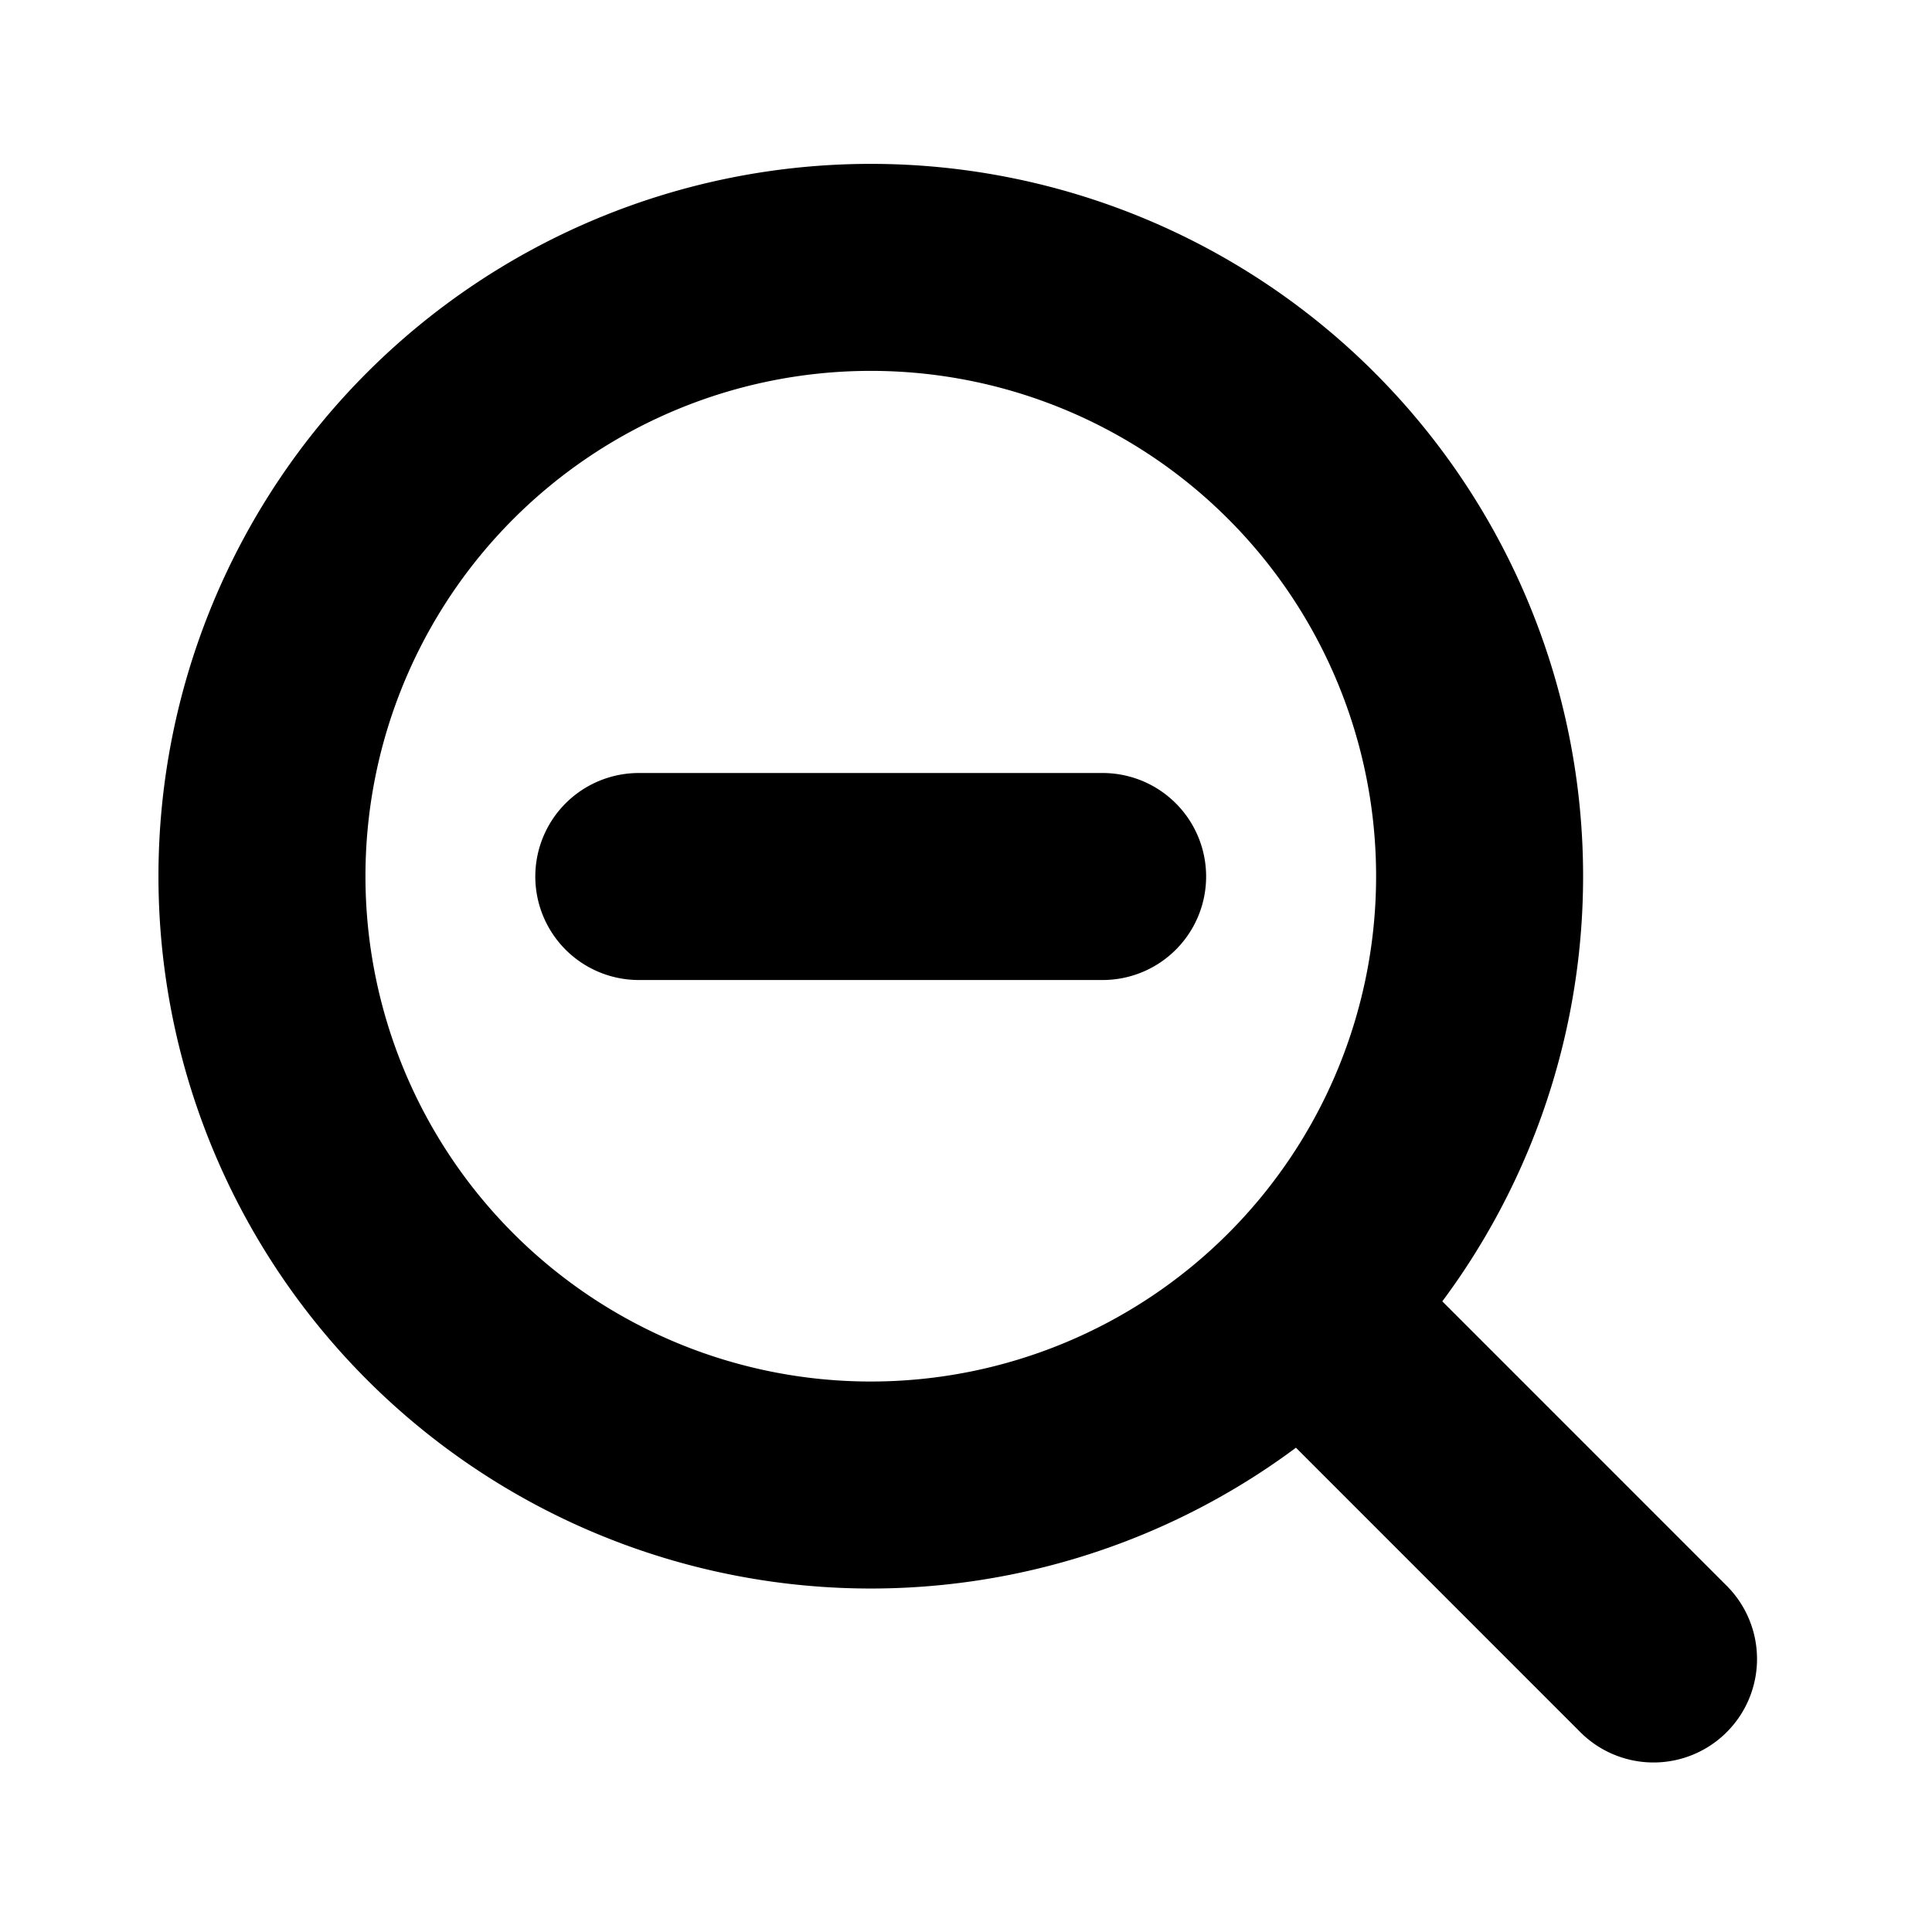 <svg width="28" height="28" viewBox="0 0 28 28" fill="none" xmlns="http://www.w3.org/2000/svg">
    <path d="M9.258 12.703h6.722M12.62 21.522a8.823 8.823 0 1 0 0-17.647 8.823 8.823 0 0 0 0 17.647zM18.86 18.938l5.104 5.105" stroke="#000" stroke-width="3" stroke-linecap="round" stroke-linejoin="round"/>
</svg>
